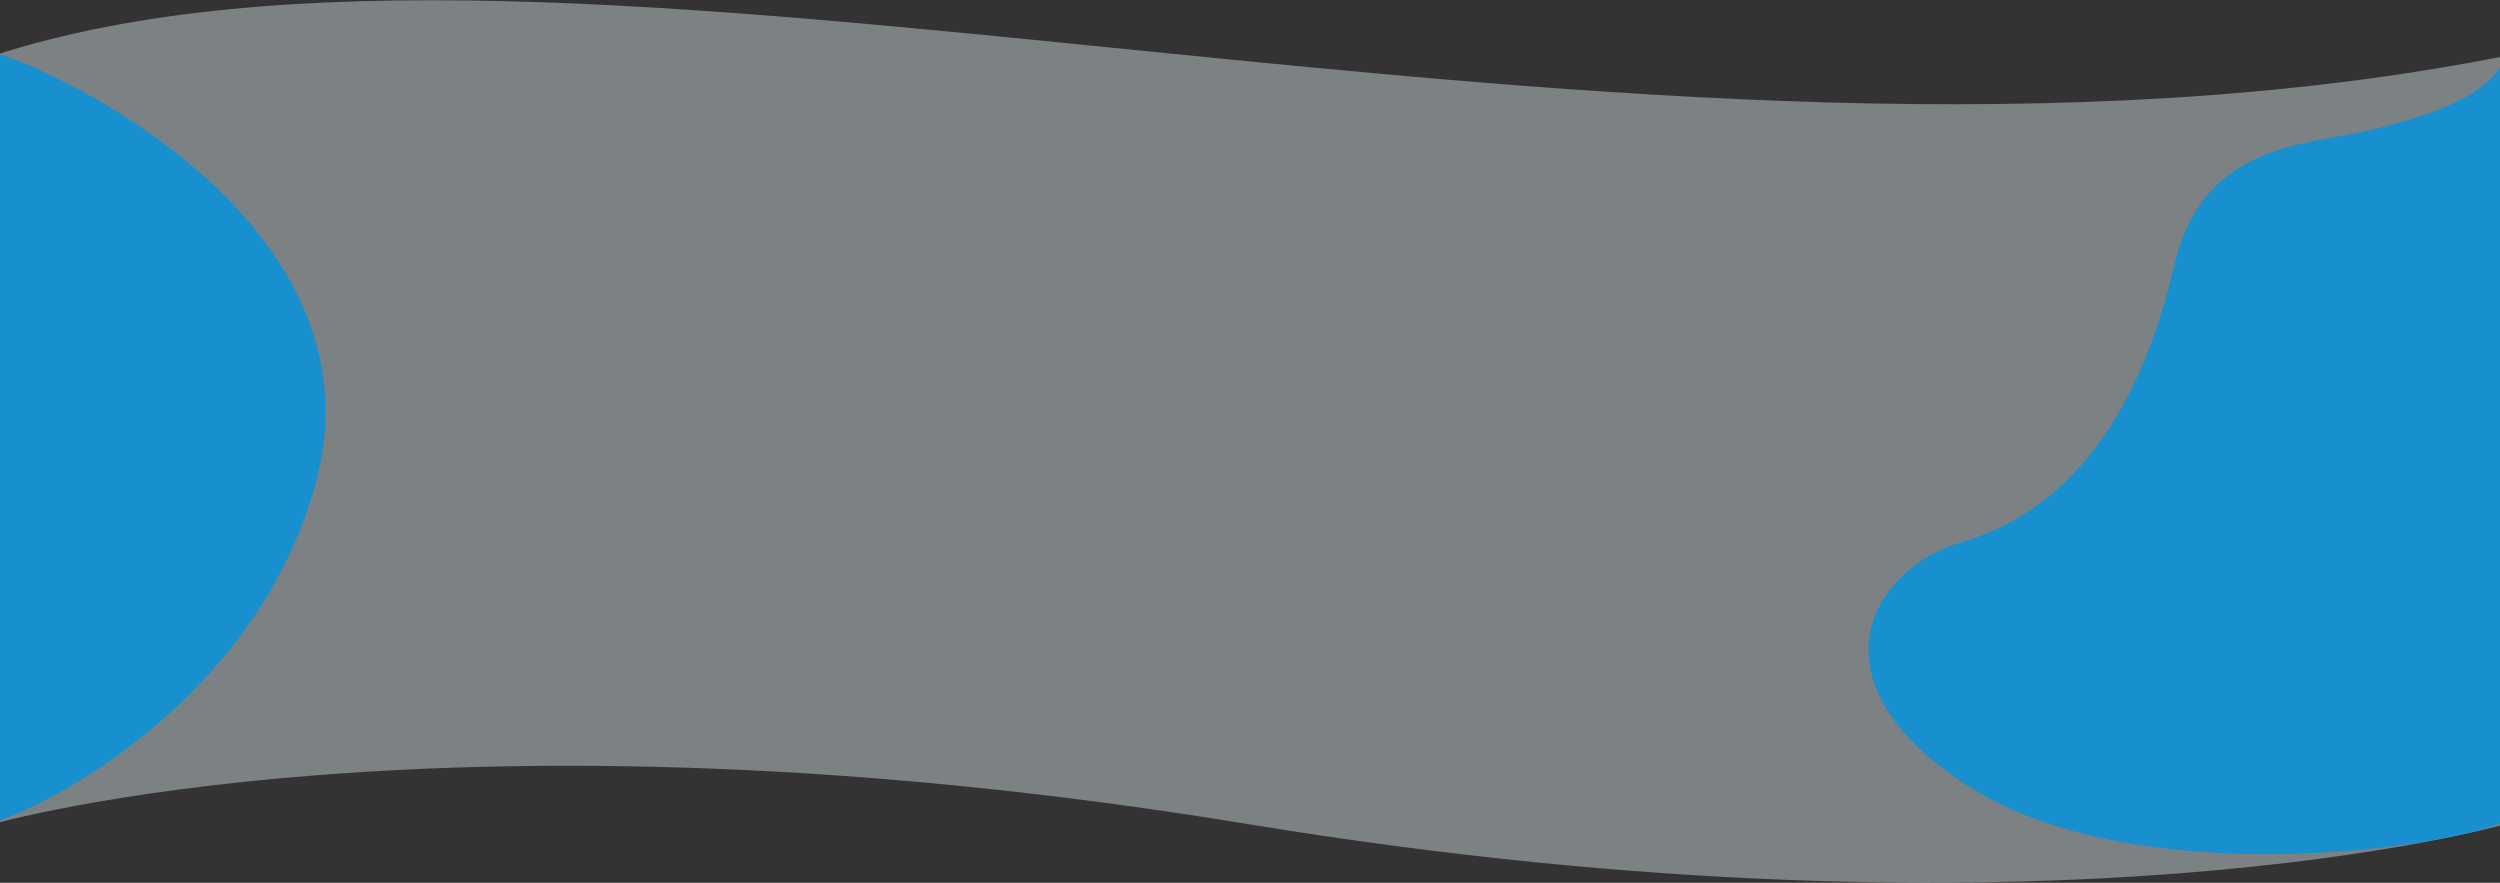 <svg width="1920" height="678" viewBox="0 0 1920 678" fill="none" xmlns="http://www.w3.org/2000/svg">
<rect x="0" y="0" width="1920" height="678" fill="#333333" stroke="none"/>
<path d="M-6 43C435 -101 1257 175.5 1924 43V633C1924 633 1573 734 959 633C345 532 -6 633 -6 633V43Z" fill="#E9F6FC" fill-opacity="0.4"/>
<path d="M-2 631V41C67.136 63.343 294.096 182.041 242.419 371.26C201.077 522.635 62.247 607.493 -2 631Z" fill="#1890CF"/>
<path d="M1510.75 603.202C1637.62 685.651 1877.42 652.492 1926 630.088V32.333C1926 78.934 1833.04 98.356 1785.79 106.58C1728.47 116.556 1685.43 136.972 1669.71 204.232C1632.13 365.1 1550.56 403.569 1505.25 416.796C1440.78 435.616 1383.88 520.753 1510.75 603.202Z" fill="#1890CF"/>
</svg>
